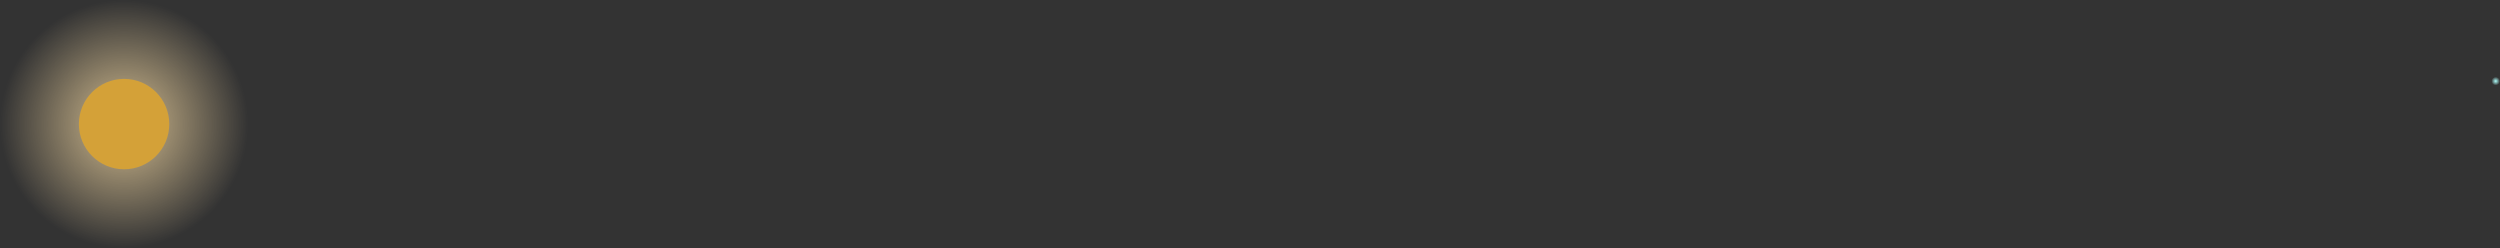 <svg version="1.1" xmlns="http://www.w3.org/2000/svg" xmlns:xlink="http://www.w3.org/1999/xlink" width="290.94" height="28.88" viewBox="0,0,290.94,28.88"><rect x="0" y="0" width="290.94" height="28.88" fill="#333333" stroke="none"/><defs><radialGradient cx="516" cy="175" r="0.5" gradientUnits="userSpaceOnUse" id="color-1"><stop offset="0" stop-color="#adfffb"/><stop offset="1" stop-color="#adfffb" stop-opacity="0"/></radialGradient><radialGradient cx="240" cy="180" r="14.44" gradientUnits="userSpaceOnUse" id="color-2"><stop offset="0" stop-color="#d4bd90"/><stop offset="1" stop-color="#d4bd90" stop-opacity="0"/></radialGradient></defs><g transform="translate(-225.56,-165.56)"><g data-paper-data="{&quot;isPaintingLayer&quot;:true}" fill-rule="nonzero" stroke="none" stroke-width="0" stroke-linecap="butt" stroke-linejoin="miter" stroke-miterlimit="10" stroke-dasharray="" stroke-dashoffset="0" style="mix-blend-mode: normal"><path d="M515.5,175c0,-0.276 0.224,-0.5 0.5,-0.5c0.276,0 0.5,0.224 0.5,0.5c0,0.276 -0.224,0.5 -0.5,0.5c-0.276,0 -0.5,-0.224 -0.5,-0.5z" fill="url(#color-1)"/><path d="M225.56,180c0,-7.975 6.465,-14.44 14.44,-14.44c7.975,0 14.44,6.465 14.44,14.44c0,7.975 -6.465,14.44 -14.44,14.44c-7.975,0 -14.44,-6.465 -14.44,-14.44z" fill="url(#color-2)"/><path d="M234.741,180c0,-2.904 2.355,-5.259 5.259,-5.259c2.904,0 5.259,2.355 5.259,5.259c0,2.904 -2.355,5.259 -5.259,5.259c-2.904,0 -5.259,-2.355 -5.259,-5.259z" fill="#d4a138"/></g></g></svg>